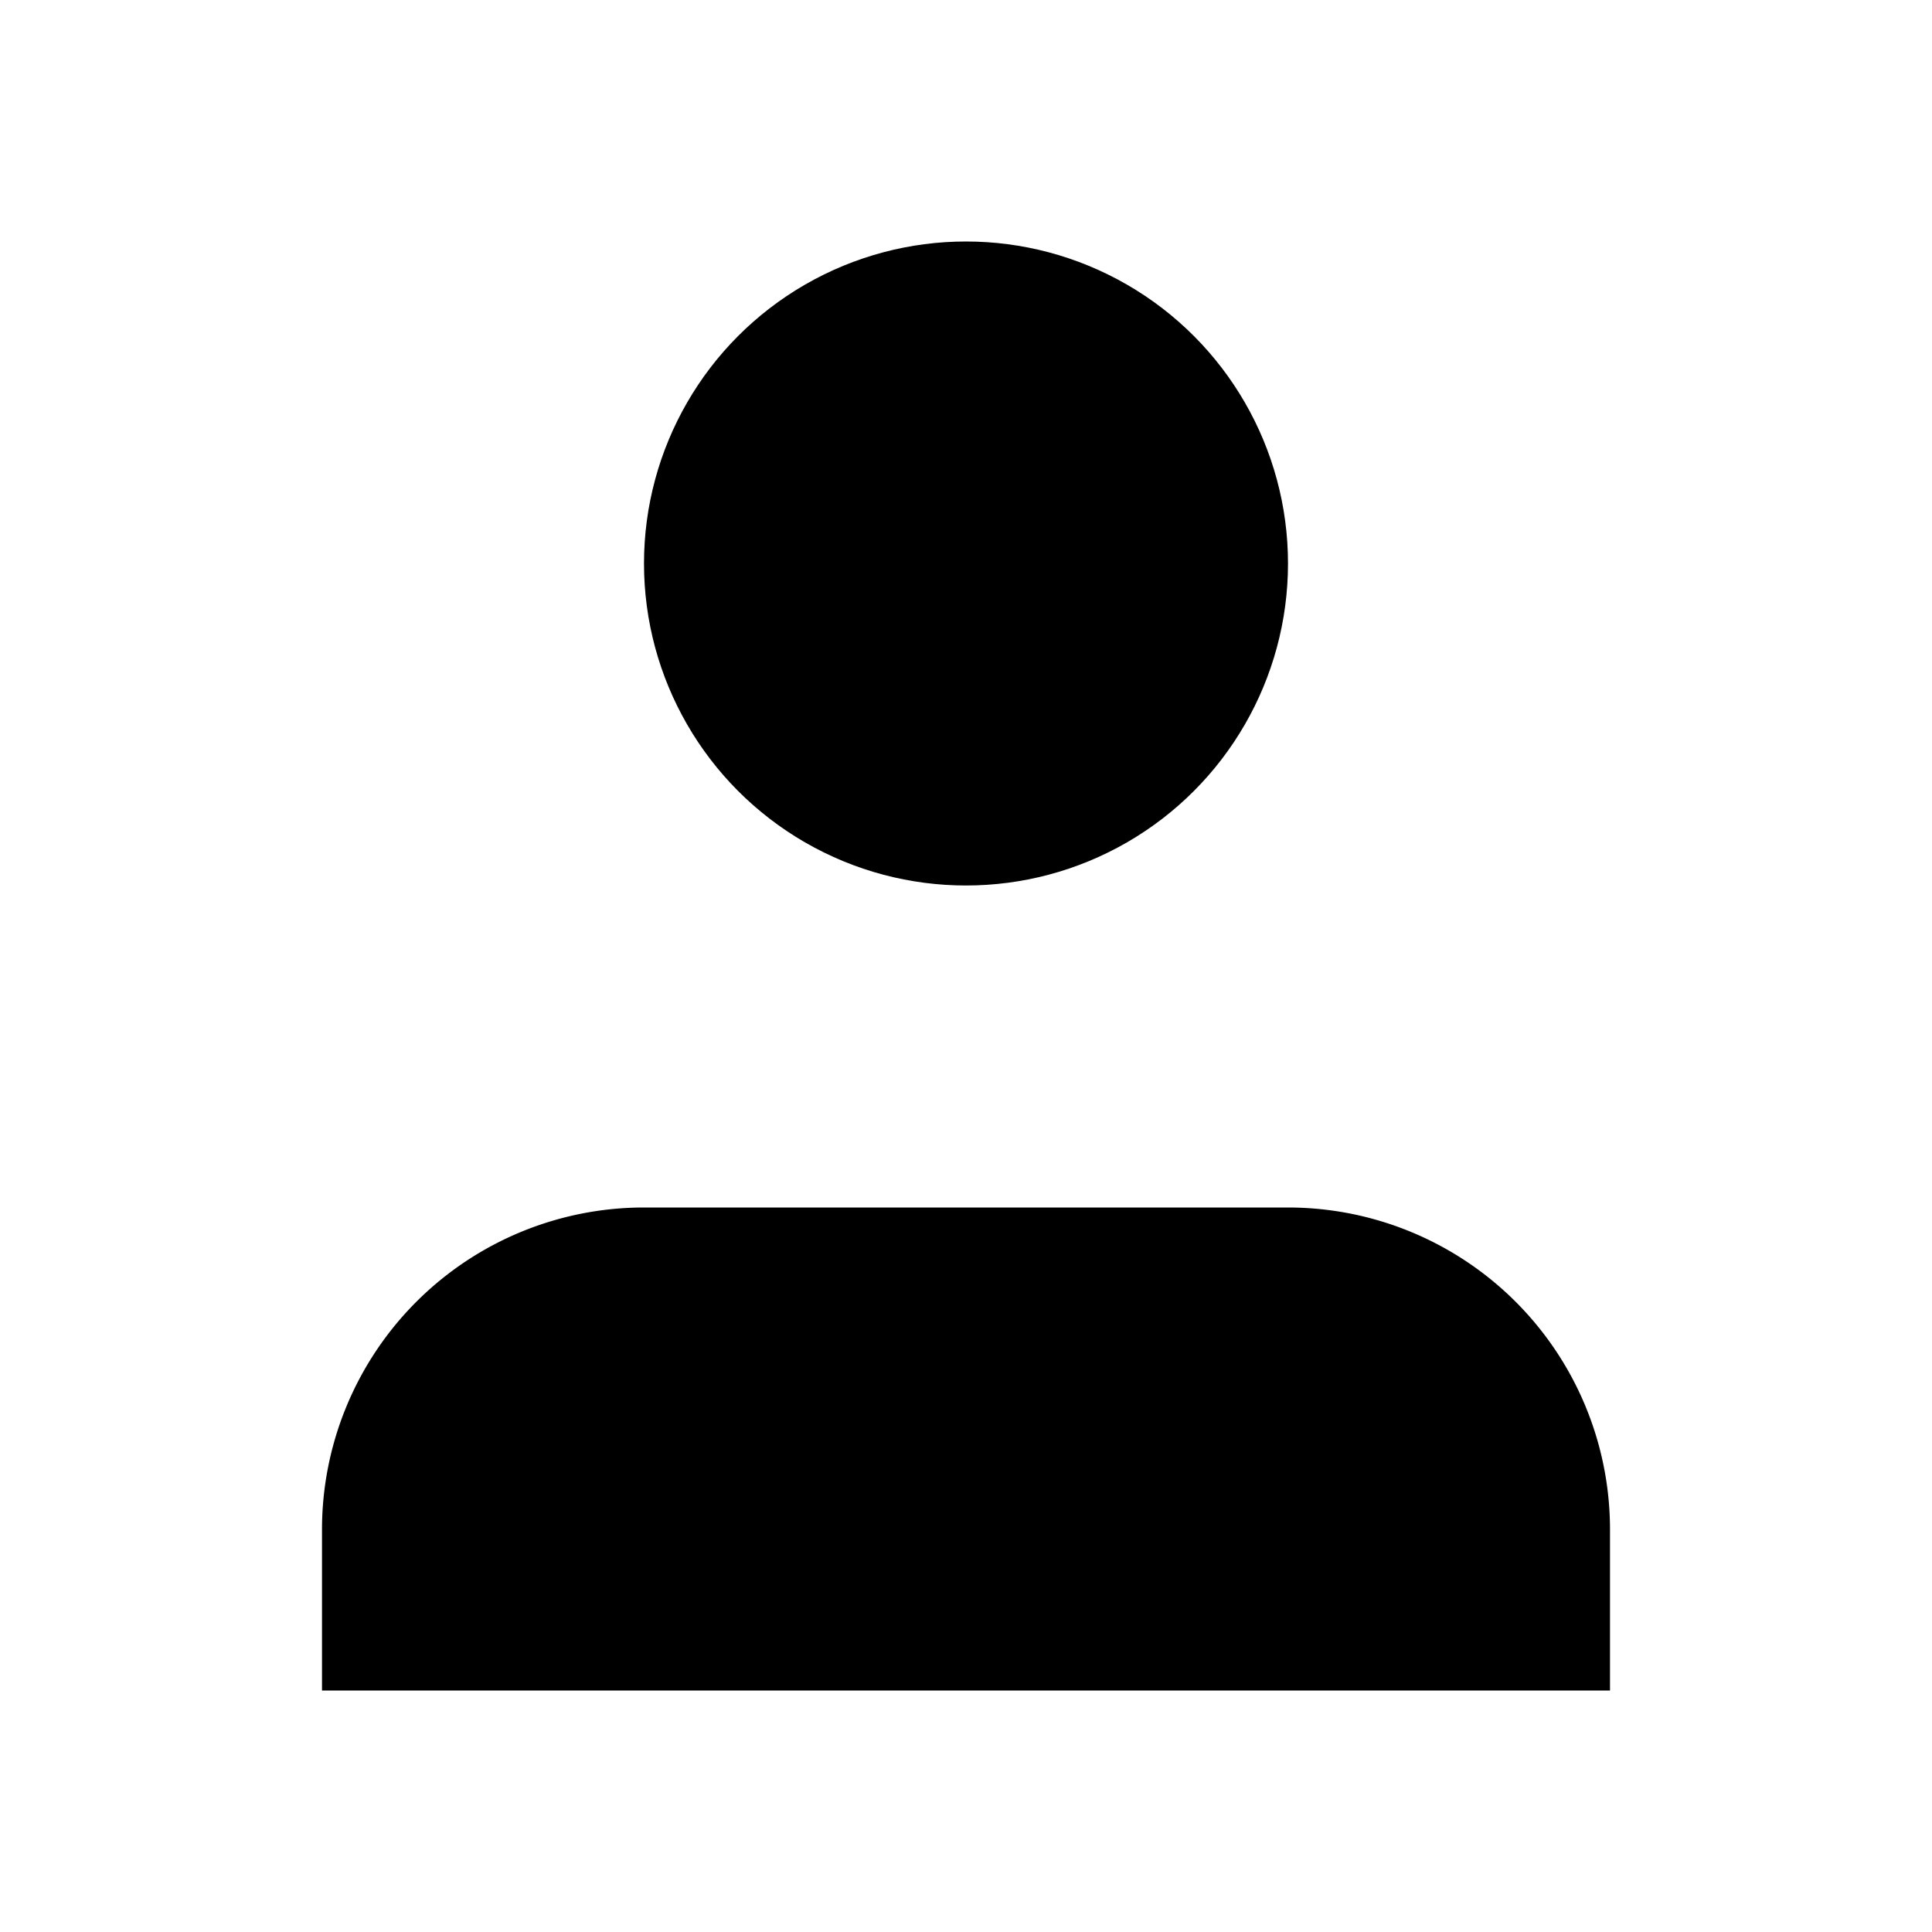 <svg
	xmlns="http://www.w3.org/2000/svg"
	width="32"
	height="32"
	viewBox="0 0 24 24"
	stroke-width="1"
	stroke-linecap="round"
	stroke-linejoin="round"
	class="stroke-black feather feather-user"
>
	<path d="M20 21v-2a4 4 0 0 0-4-4H8a4 4 0 0 0-4 4v2"></path>
	<circle cx="12" cy="7" r="4"></circle>
</svg>
